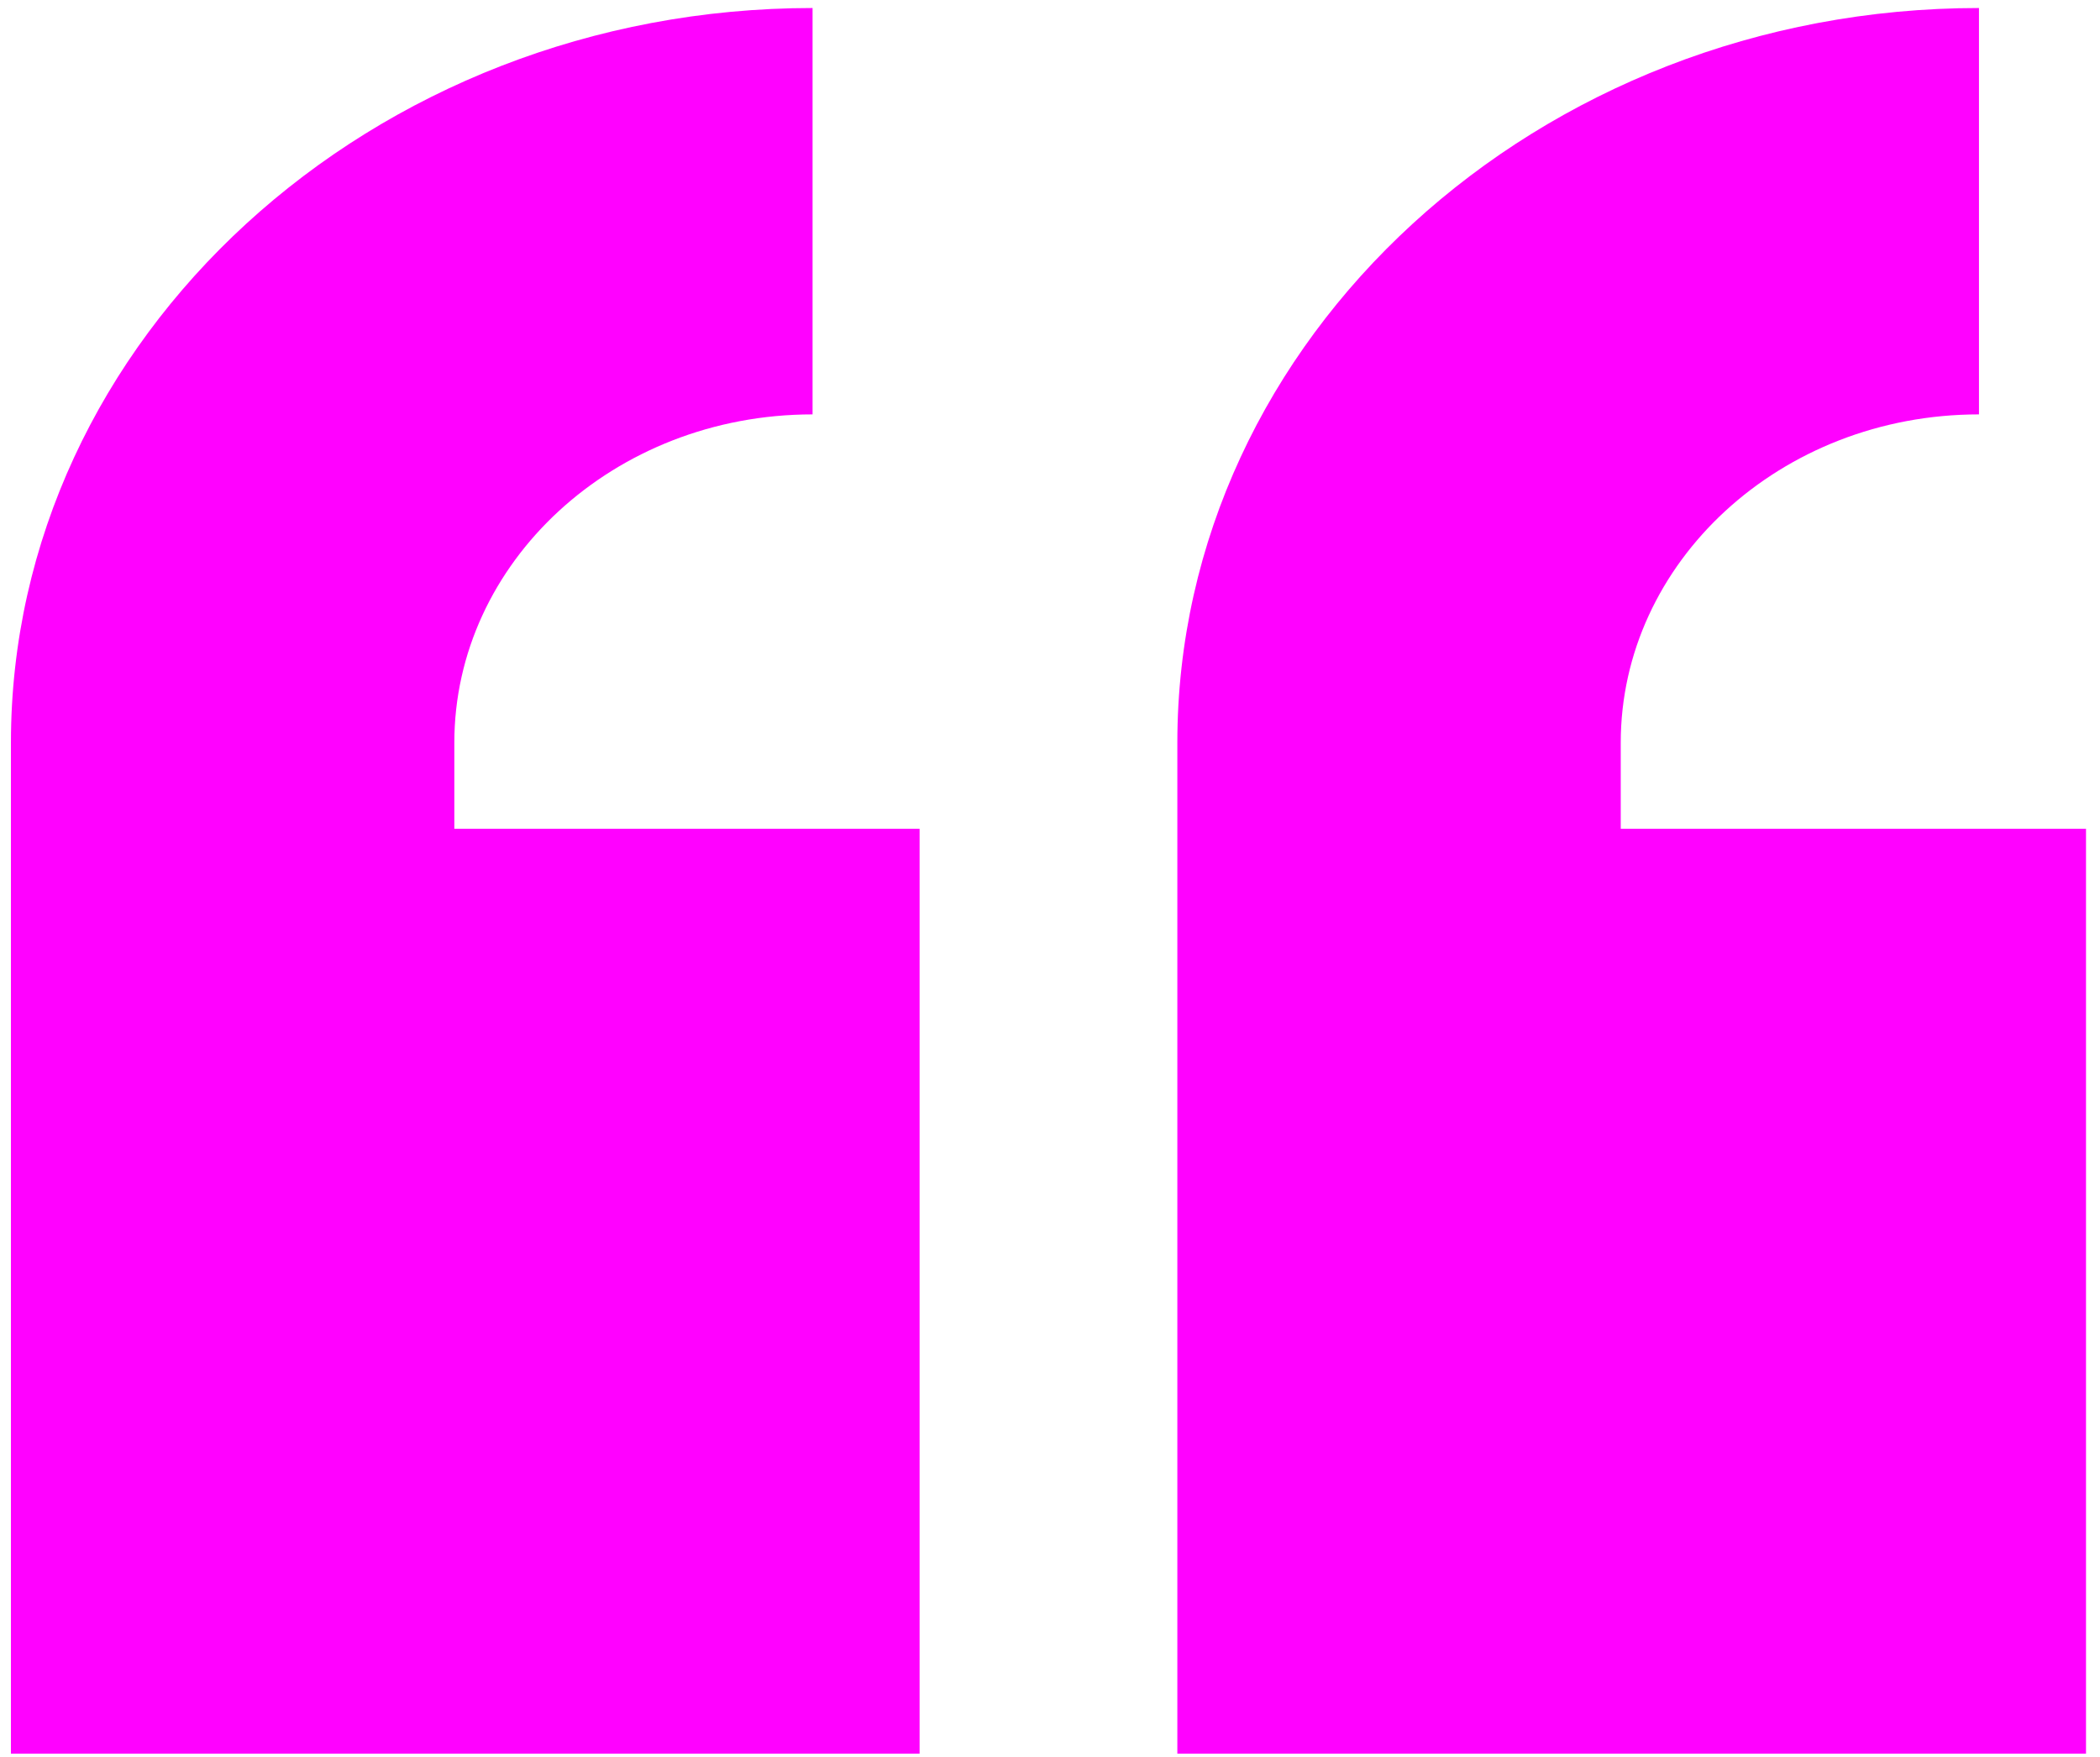 <svg width="92" height="77" viewBox="0 0 92 77" fill="none" xmlns="http://www.w3.org/2000/svg">
<path d="M91.387 36.314H71.004V32.542C71.004 24.648 77.99 18.157 86.698 18.157V0.351C67.368 0.351 51.579 14.824 51.579 32.542V76.838H91.387V36.314Z" fill="#FF01FF"/>
<path d="M40.287 76.838V36.314H19.904V32.542C19.904 24.648 26.89 18.157 35.598 18.157V0.351C16.268 0.351 0.479 14.824 0.479 32.542V76.838H40.287Z" fill="#FF01FF"/>
</svg>
